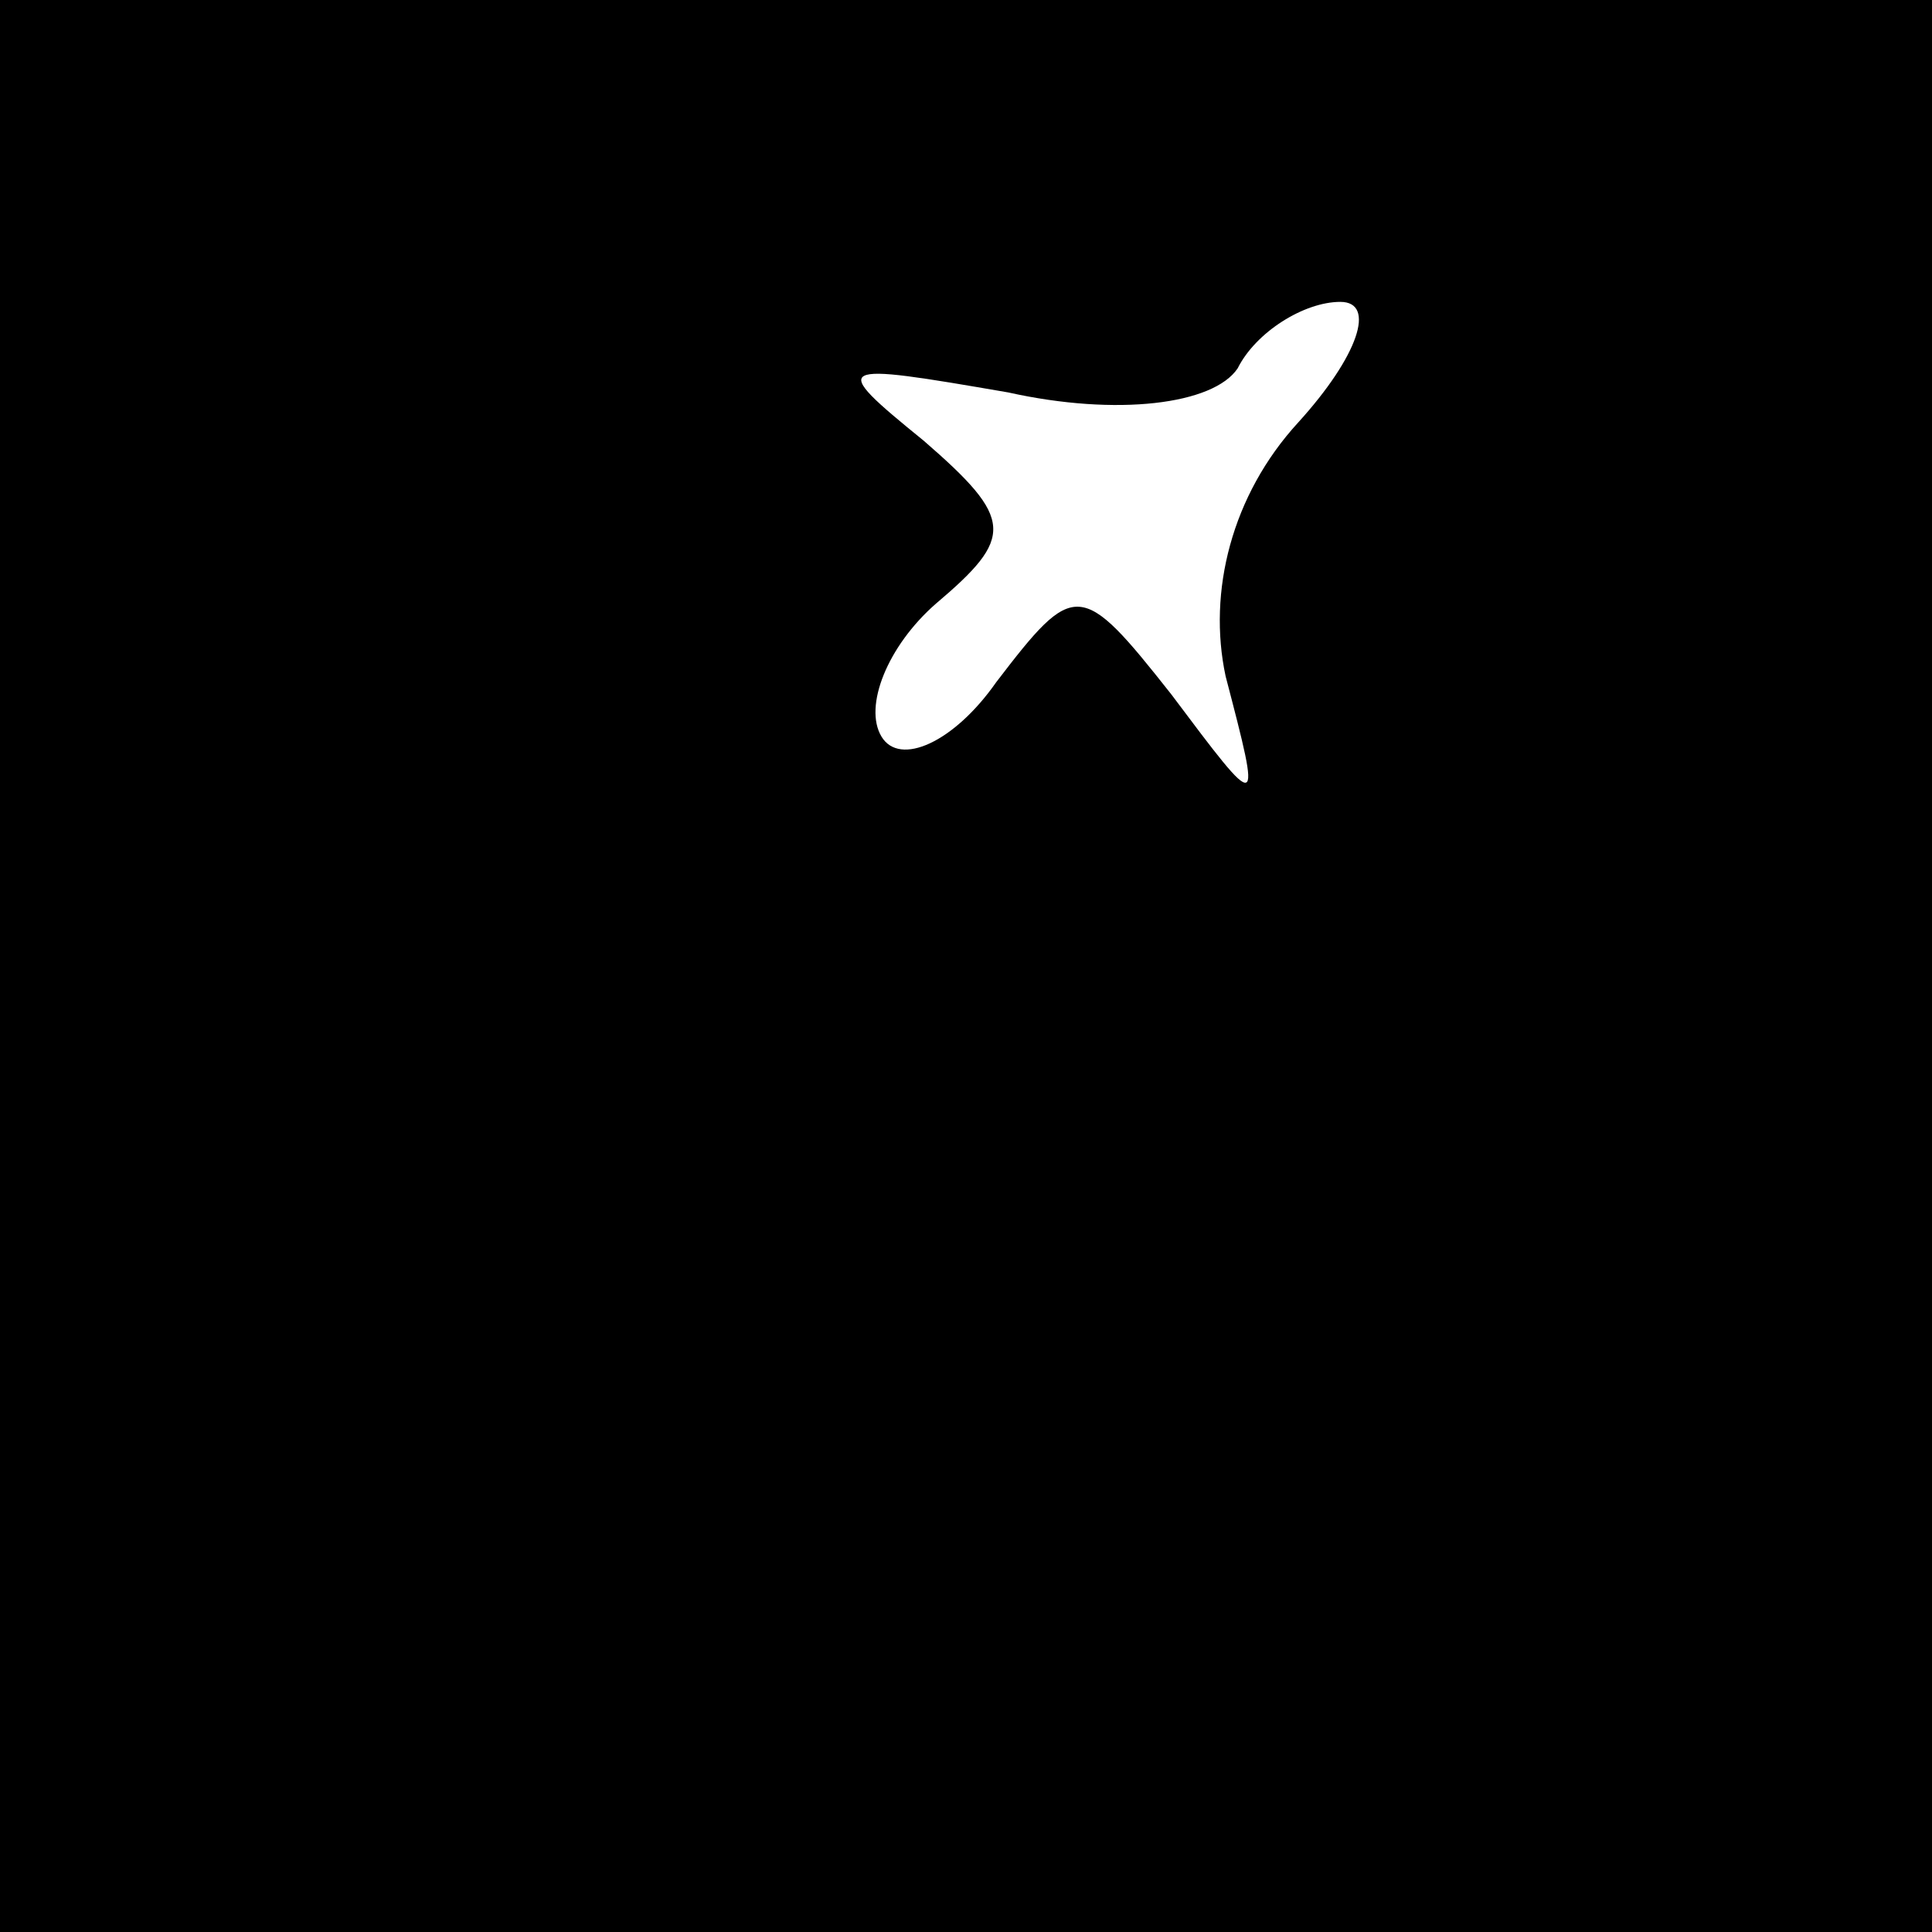 <?xml version="1.0" standalone="no"?>
<!DOCTYPE svg PUBLIC "-//W3C//DTD SVG 20010904//EN"
 "http://www.w3.org/TR/2001/REC-SVG-20010904/DTD/svg10.dtd">
<svg version="1.0" xmlns="http://www.w3.org/2000/svg"
 width="32pt" height="32pt" viewBox="0 0 32 32"
 preserveAspectRatio="xMidYMid meet">

<g transform="translate(0,32) scale(0.1,-0.1)"
fill="#000000" stroke="none">
<path d="M0 160 l0 -160 160 0 160 0 0 160 0 160 -160 0 -160 0 0 -160z m215
90 c-11 -12 -15 -28 -12 -42 6 -23 6 -23 -9 -3 -15 19 -16 19 -29 2 -7 -10
-16 -14 -19 -9 -3 5 1 15 9 22 13 11 13 14 -2 27 -16 13 -15 13 14 8 18 -4 34
-2 38 4 3 6 11 11 17 11 6 0 3 -9 -7 -20z"/>
</g>
</svg>
